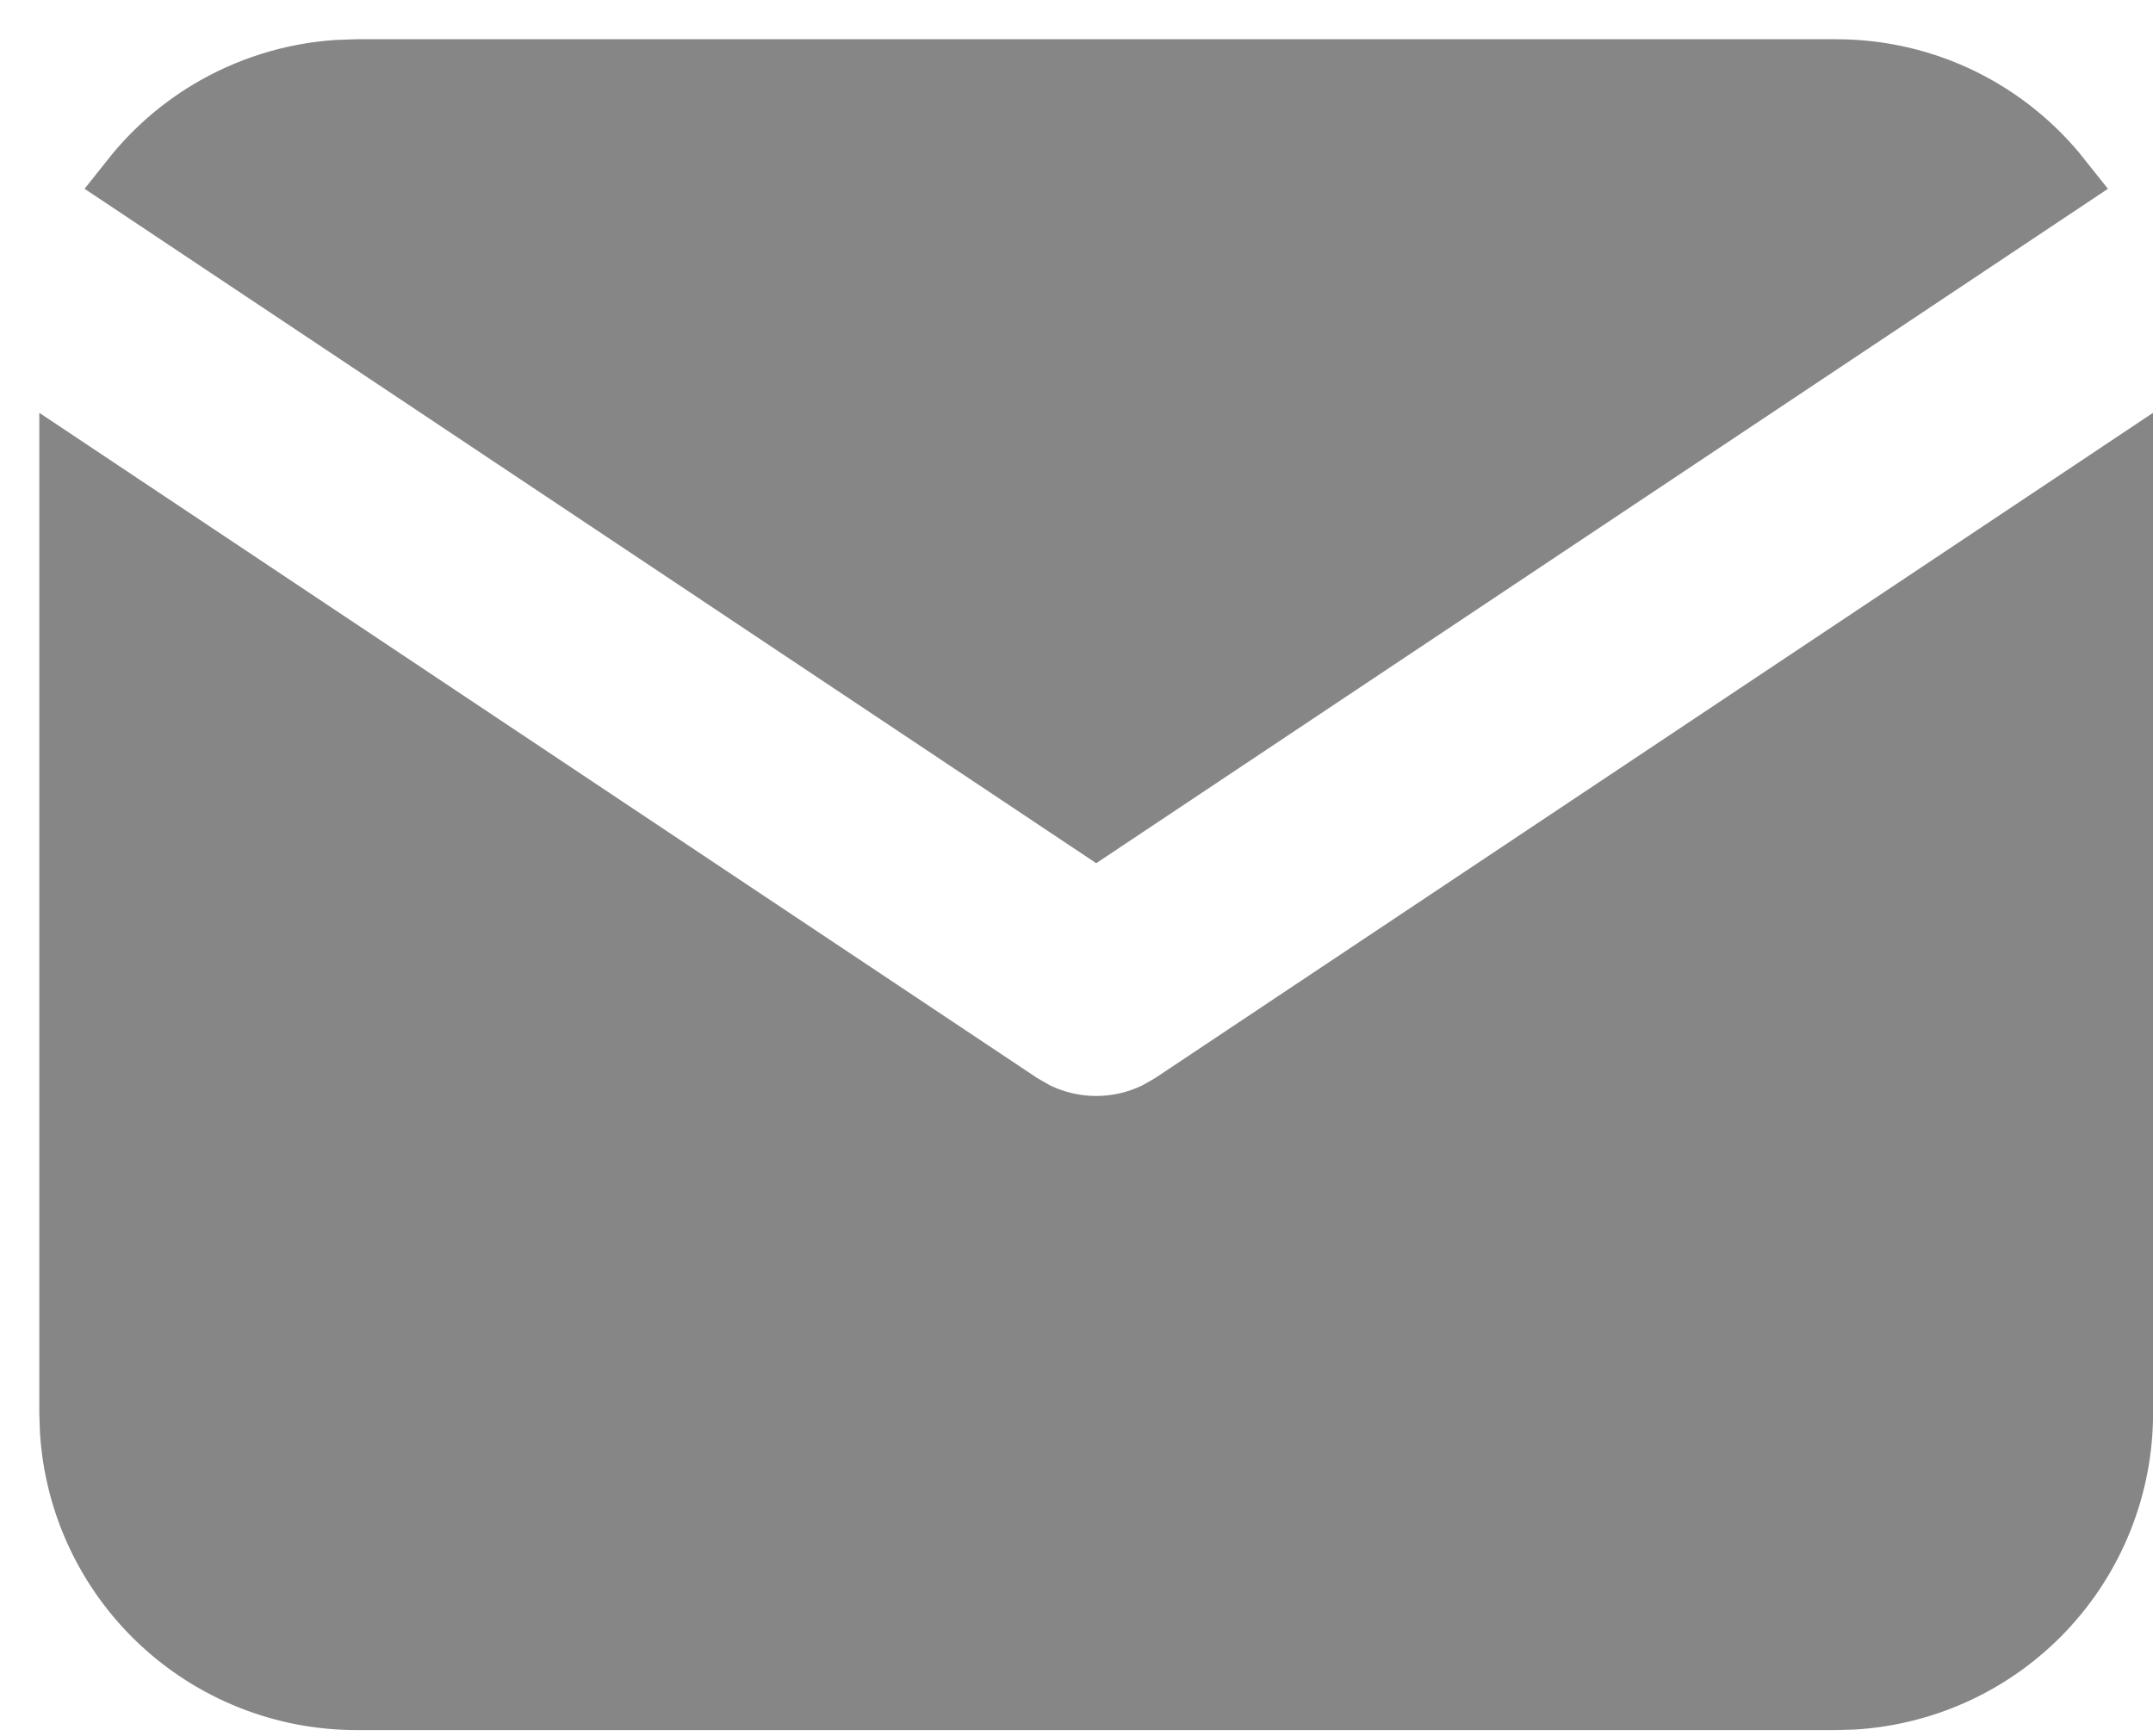 <svg width="31" height="25" viewBox="0 0 31 25" fill="none" xmlns="http://www.w3.org/2000/svg">
<path d="M1.066 20.341V6.879L14.662 15.943L14.677 15.953L14.692 15.961L14.868 16.062L14.882 16.07L14.896 16.077C15.173 16.212 15.476 16.282 15.784 16.282C16.091 16.282 16.395 16.212 16.671 16.077L16.686 16.07L16.699 16.062L16.876 15.961L16.891 15.953L16.906 15.943L30.501 6.879V20.348C30.501 21.385 30.105 22.383 29.394 23.137C28.684 23.89 27.714 24.343 26.682 24.406L26.429 24.413H5.132C4.095 24.413 3.097 24.017 2.342 23.305C1.59 22.596 1.136 21.626 1.074 20.594L1.066 20.341Z" fill="#868686" stroke="#868686"/>
<path d="M26.436 1.065C27.727 1.065 28.877 1.665 29.622 2.604L15.784 11.829L1.947 2.604C2.248 2.225 2.615 1.901 3.031 1.65C3.584 1.317 4.208 1.12 4.852 1.075L5.141 1.065H26.436Z" fill="#868686" stroke="#868686"/>
</svg>
